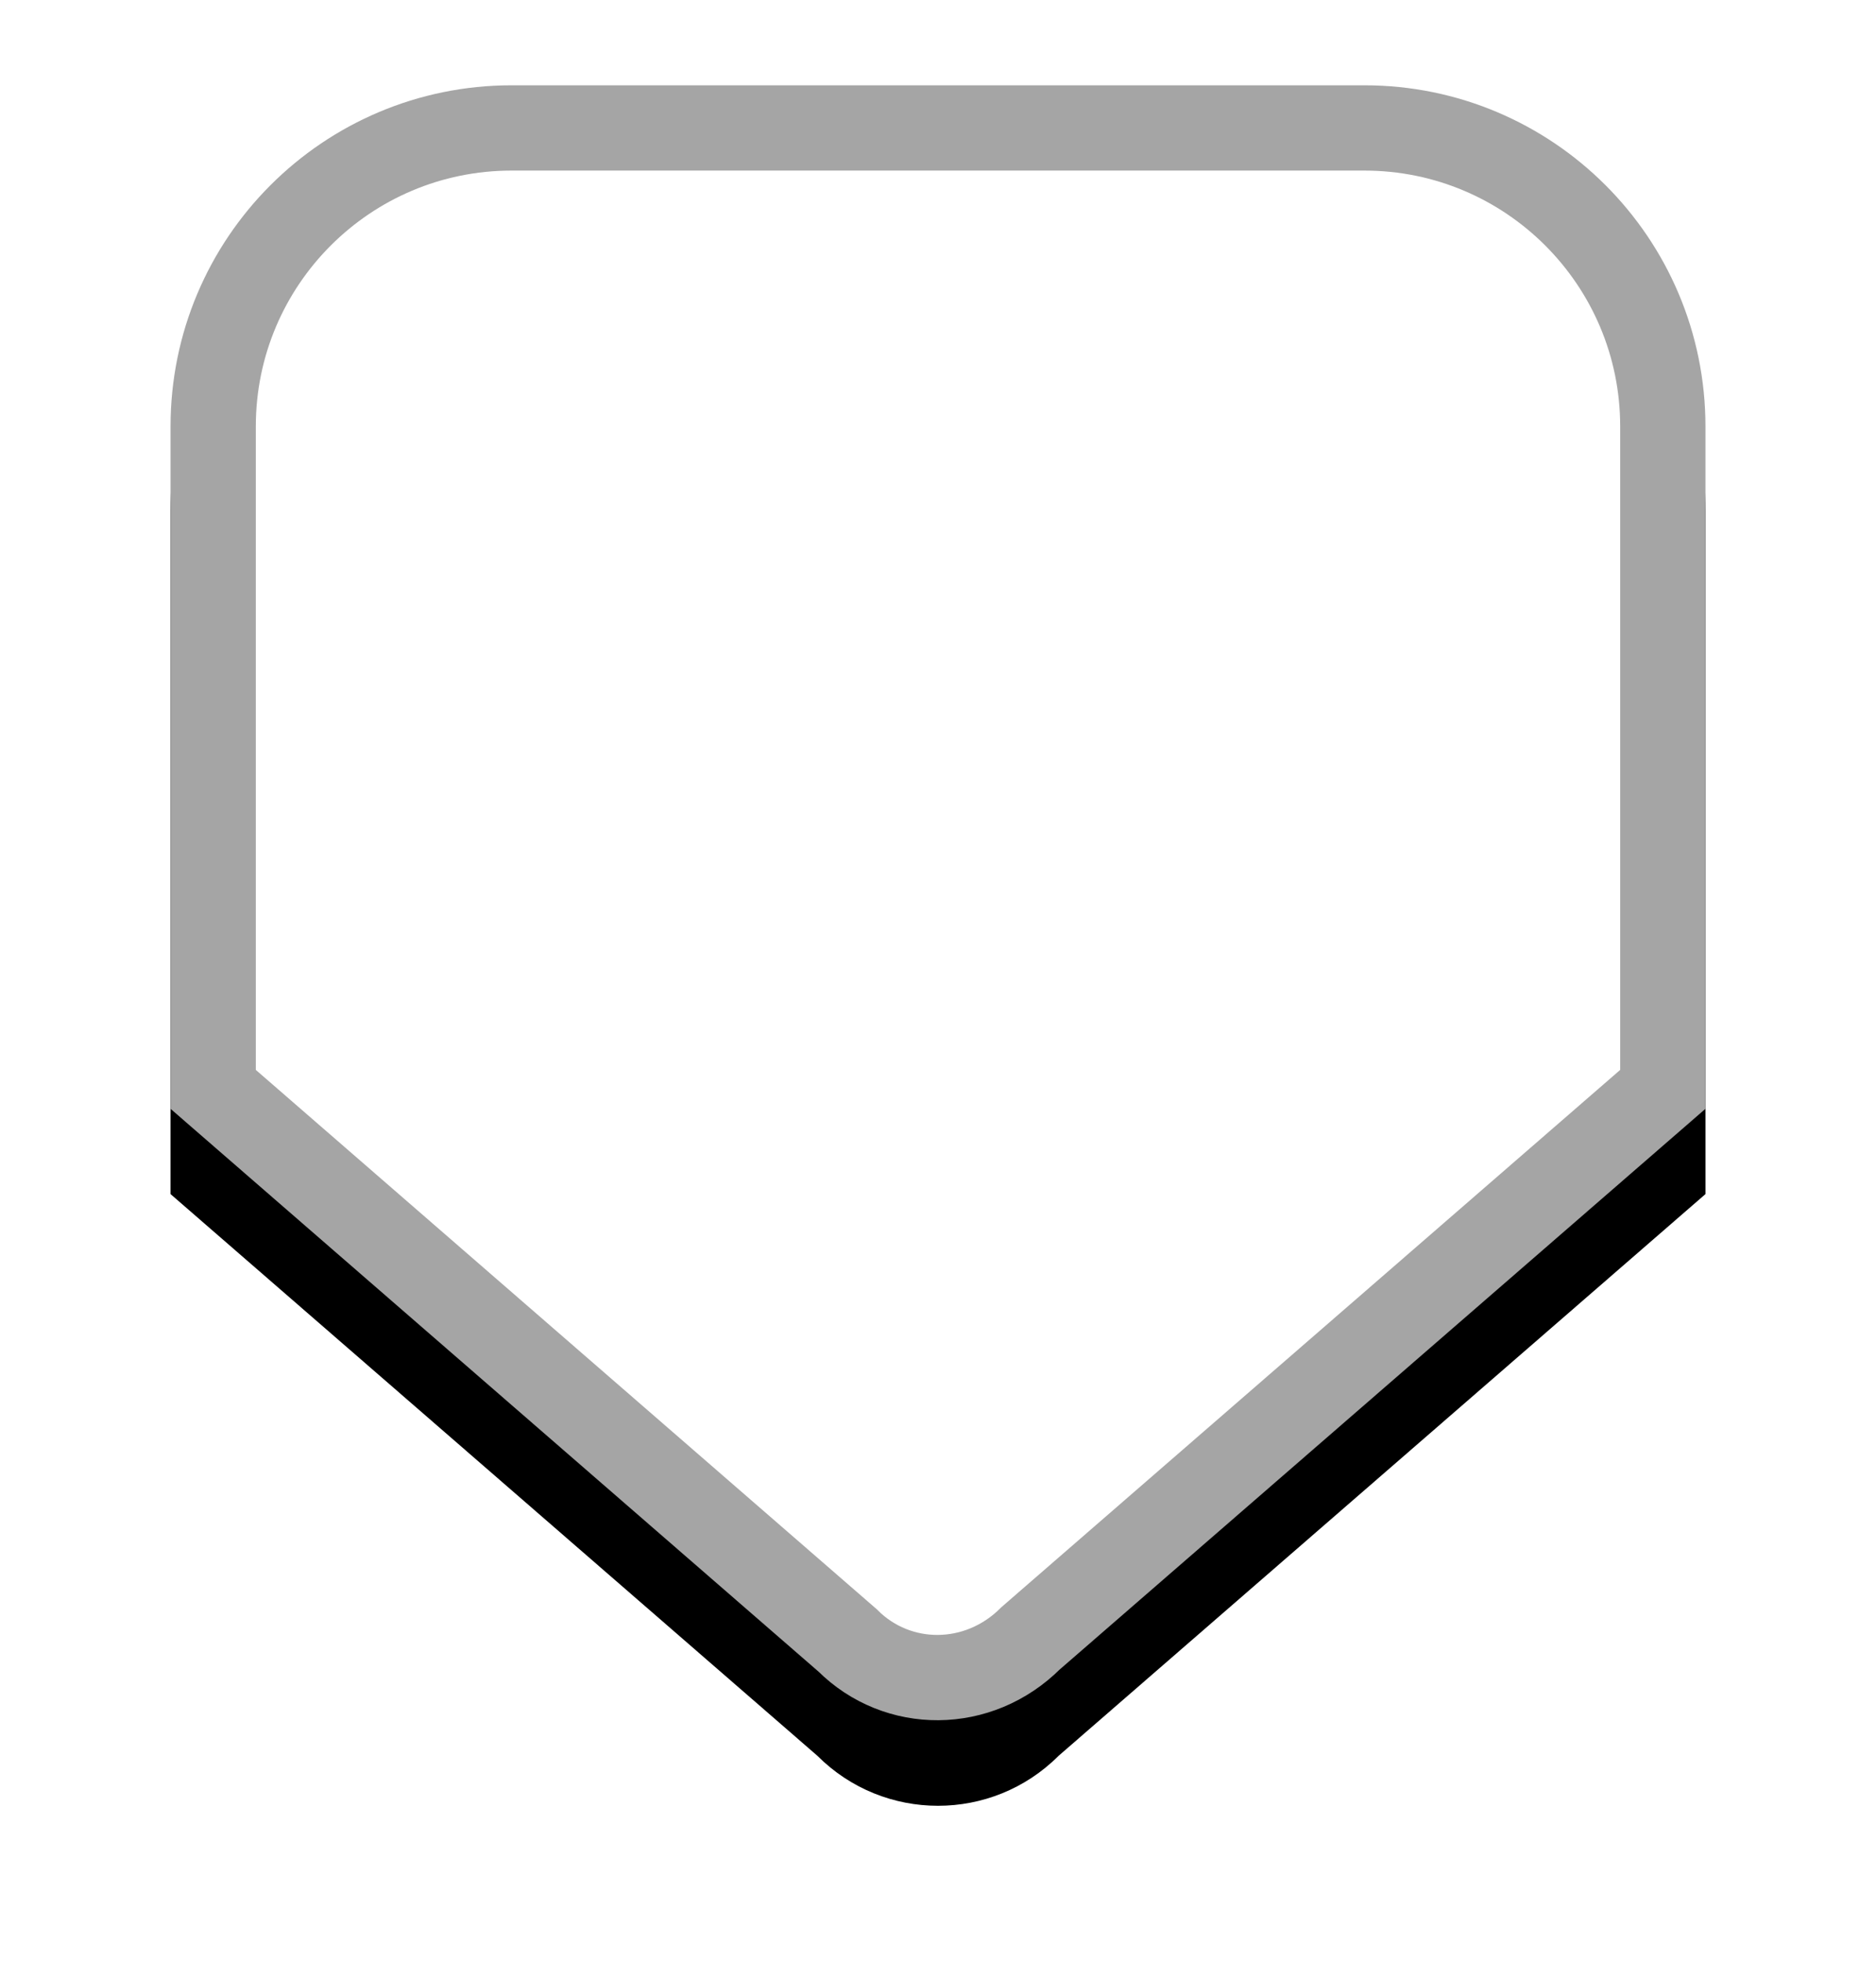 <?xml version="1.0" encoding="UTF-8"?>
<svg width="22px" height="23px" viewBox="0 0 22 23" version="1.1" xmlns="http://www.w3.org/2000/svg" xmlns:xlink="http://www.w3.org/1999/xlink">
    <!-- Generator: sketchtool 59.1 (101010) - https://sketch.com -->
    <title>ECD715B2-F72D-4FAC-823E-206534BE310B@1x</title>
    <desc>Created with sketchtool.</desc>
    <defs>
        <path d="M0,12 L0,4 C0,1.791 1.791,0 4,0 L14,0 C16.209,0 18,1.791 18,4 L18,12 L10.414,18.586 C9.633,19.367 8.367,19.367 7.586,18.586 L0,12 Z" id="path-1"></path>
        <filter x="-19.4%" y="-13.0%" width="138.9%" height="136.5%" filterUnits="objectBoundingBox" id="filter-2">
            <feOffset dx="0" dy="1" in="SourceAlpha" result="shadowOffsetOuter1"></feOffset>
            <feGaussianBlur stdDeviation="1" in="shadowOffsetOuter1" result="shadowBlurOuter1"></feGaussianBlur>
            <feComposite in="shadowBlurOuter1" in2="SourceAlpha" operator="out" result="shadowBlurOuter1"></feComposite>
            <feColorMatrix values="0 0 0 0 0   0 0 0 0 0   0 0 0 0 0  0 0 0 0.086 0" type="matrix" in="shadowBlurOuter1"></feColorMatrix>
        </filter>
    </defs>
    <g id="Page-1" stroke="none" stroke-width="1" fill="none" fill-rule="evenodd">
        <g id="RWRK_Table_matrix" transform="translate(-1018, -44)">
            <g id="Group-10" transform="translate(1020, 45)">
                <g id="handle-1">
                    <use fill="black" fill-opacity="1" filter="url(#filter-2)" xlink:href="#path-1"></use>
                    <path stroke="#A5A5A5" stroke-width="1" d="M0.5,11.772 L7.939,18.232 C8.525,18.818 9.475,18.818 10.086,18.208 L17.5,11.772 L17.5,4 C17.5,2.067 15.933,0.5 14,0.5 L4,0.5 C2.067,0.5 0.5,2.067 0.5,4 L0.5,11.772 Z" stroke-linejoin="square" fill="#FFFFFF" fill-rule="evenodd"></path>
                </g>
            </g>
        </g>
    </g>
</svg>